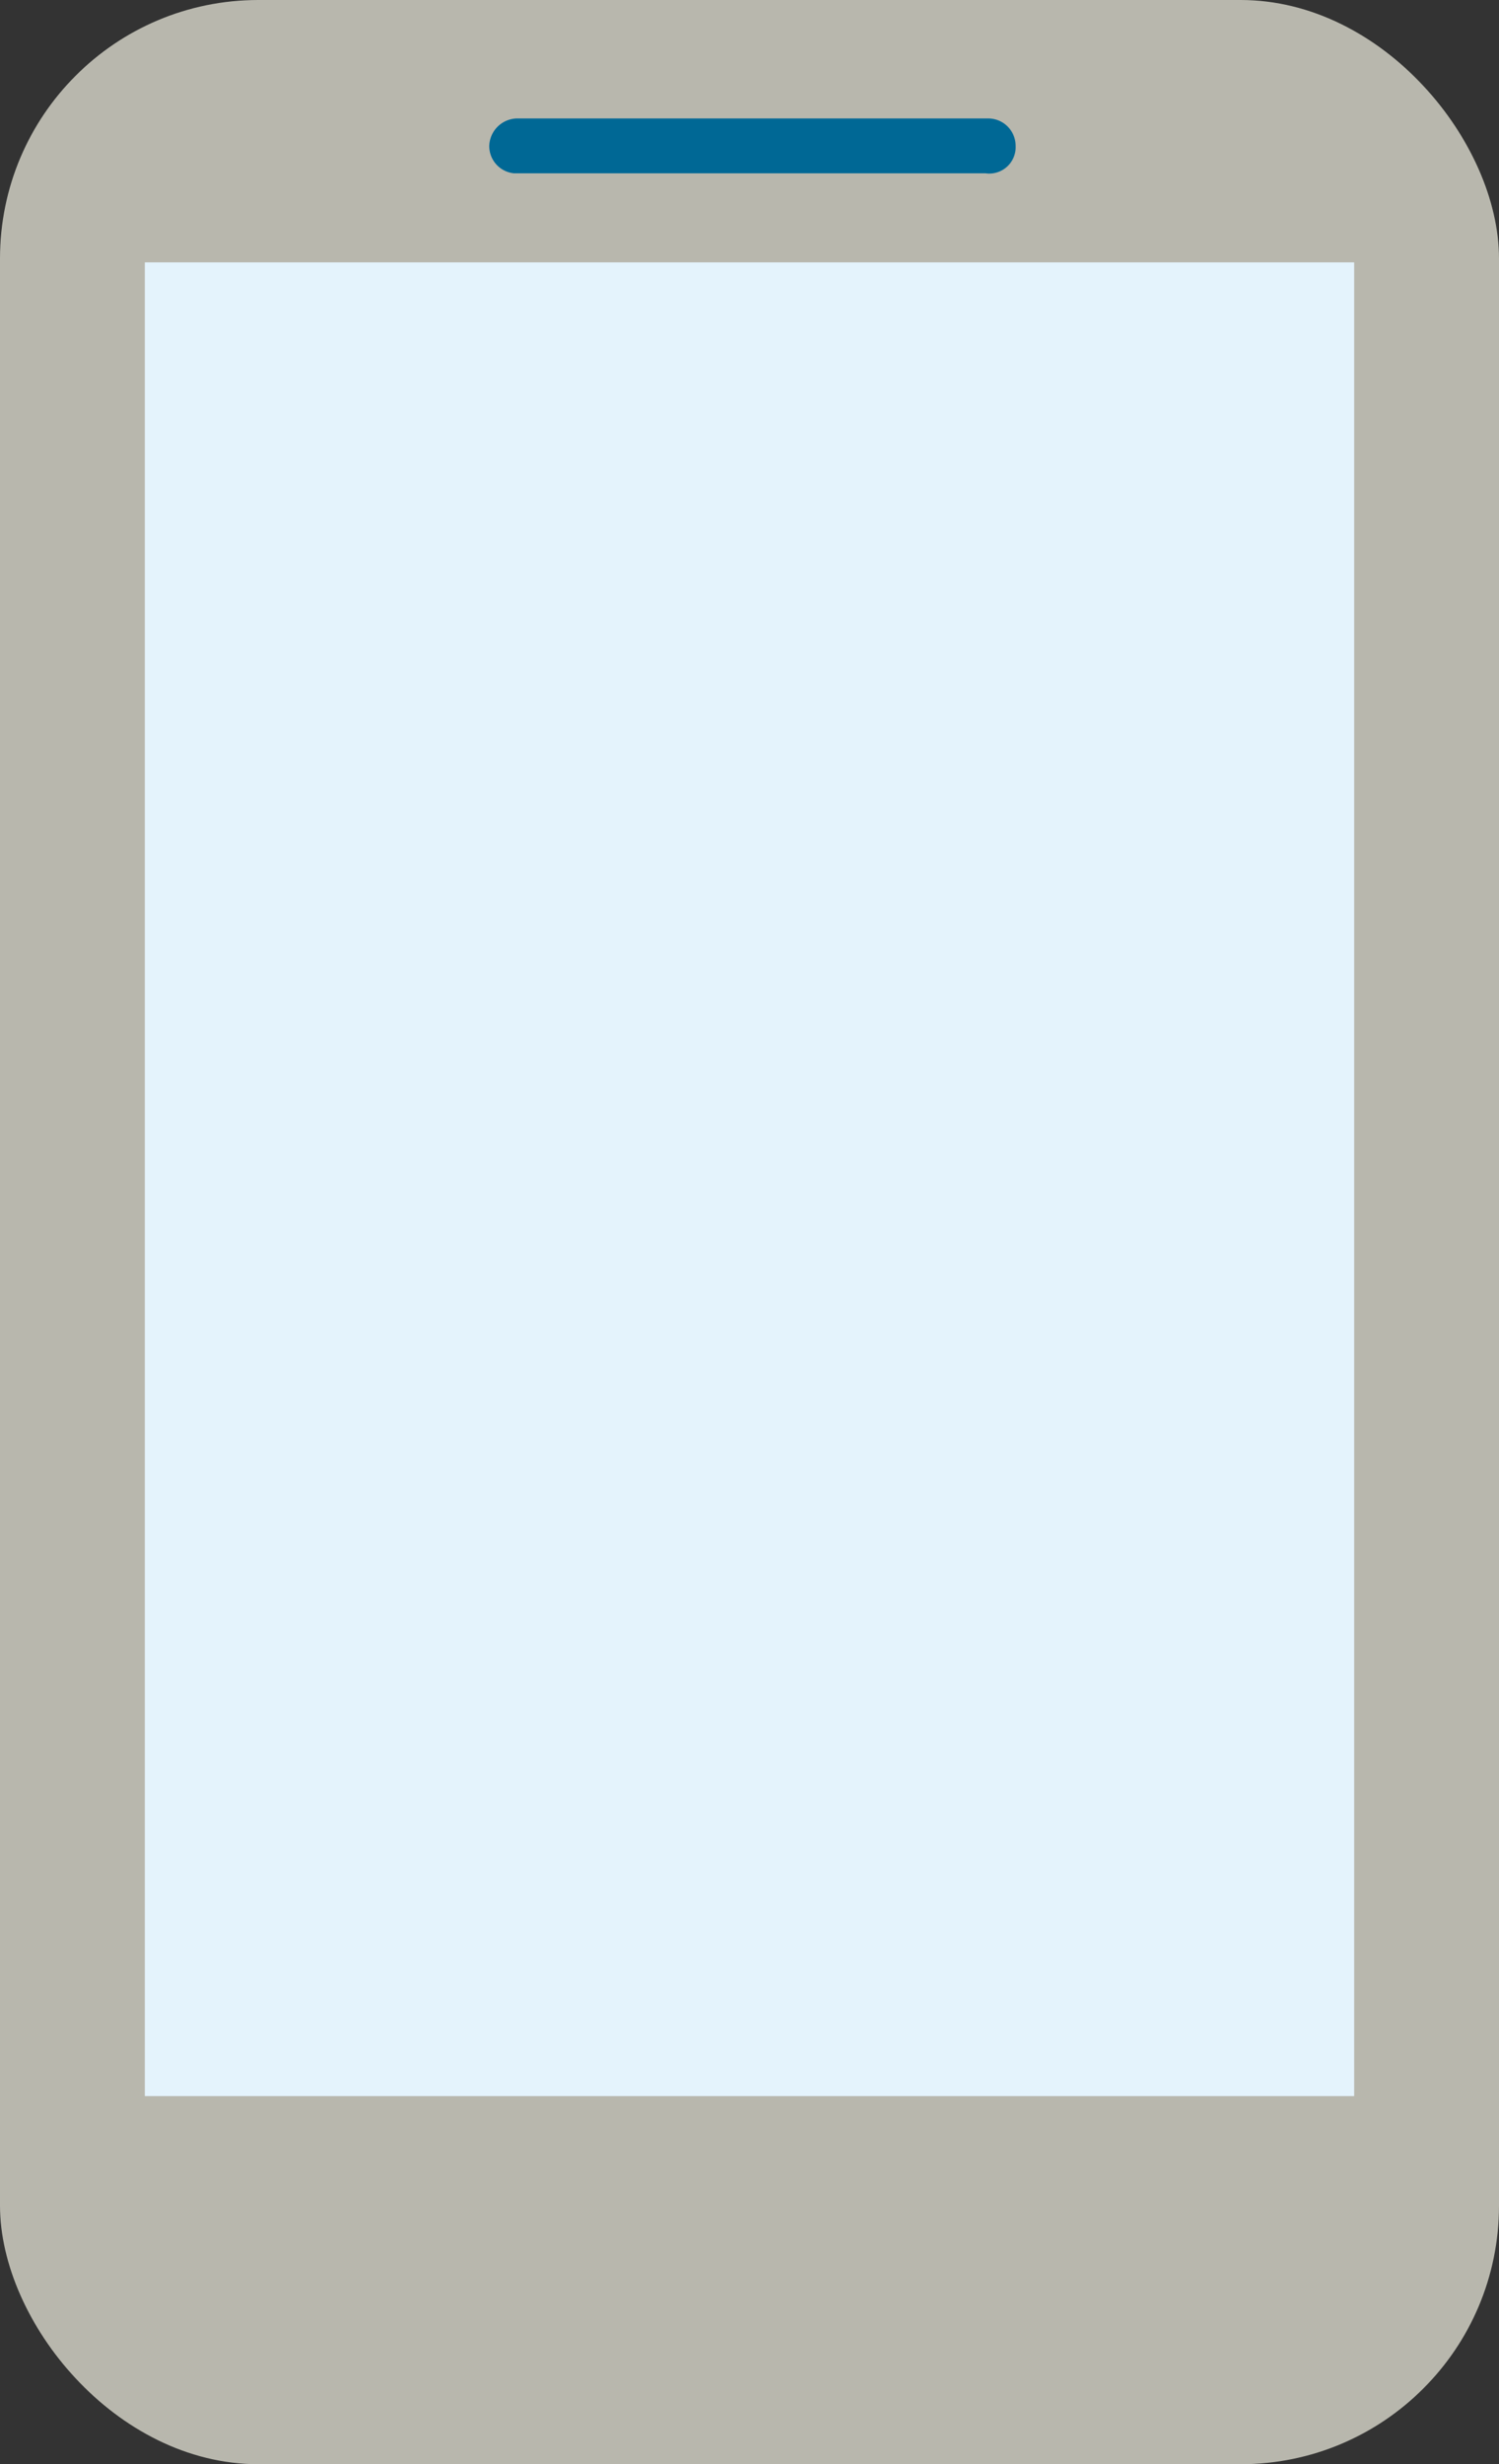 <svg xmlns="http://www.w3.org/2000/svg" viewBox="0 0 15.32 25.17"><rect x="0" y="0" width="15.32" height="25.17" fill="#333333" stroke="none"/><defs><style>.cls-1{fill:#b8b7ad;}.cls-2{fill:#e4f3fc;}.cls-3{fill:#006895;}</style></defs><title>Recurso 15</title><g id="Capa_2" data-name="Capa 2"><g id="Capa_1-2" data-name="Capa 1"><rect class="cls-1" width="15.32" height="25.17" rx="2.64"/><rect class="cls-2" x="1.48" y="2.68" width="12.36" height="18.73"/><path class="cls-3" d="M10.07,1.77H5.25A.28.28,0,0,1,5,1.49H5a.29.29,0,0,1,.28-.28h4.82a.28.28,0,0,1,.28.28h0A.27.27,0,0,1,10.07,1.77Z"/></g></g></svg>